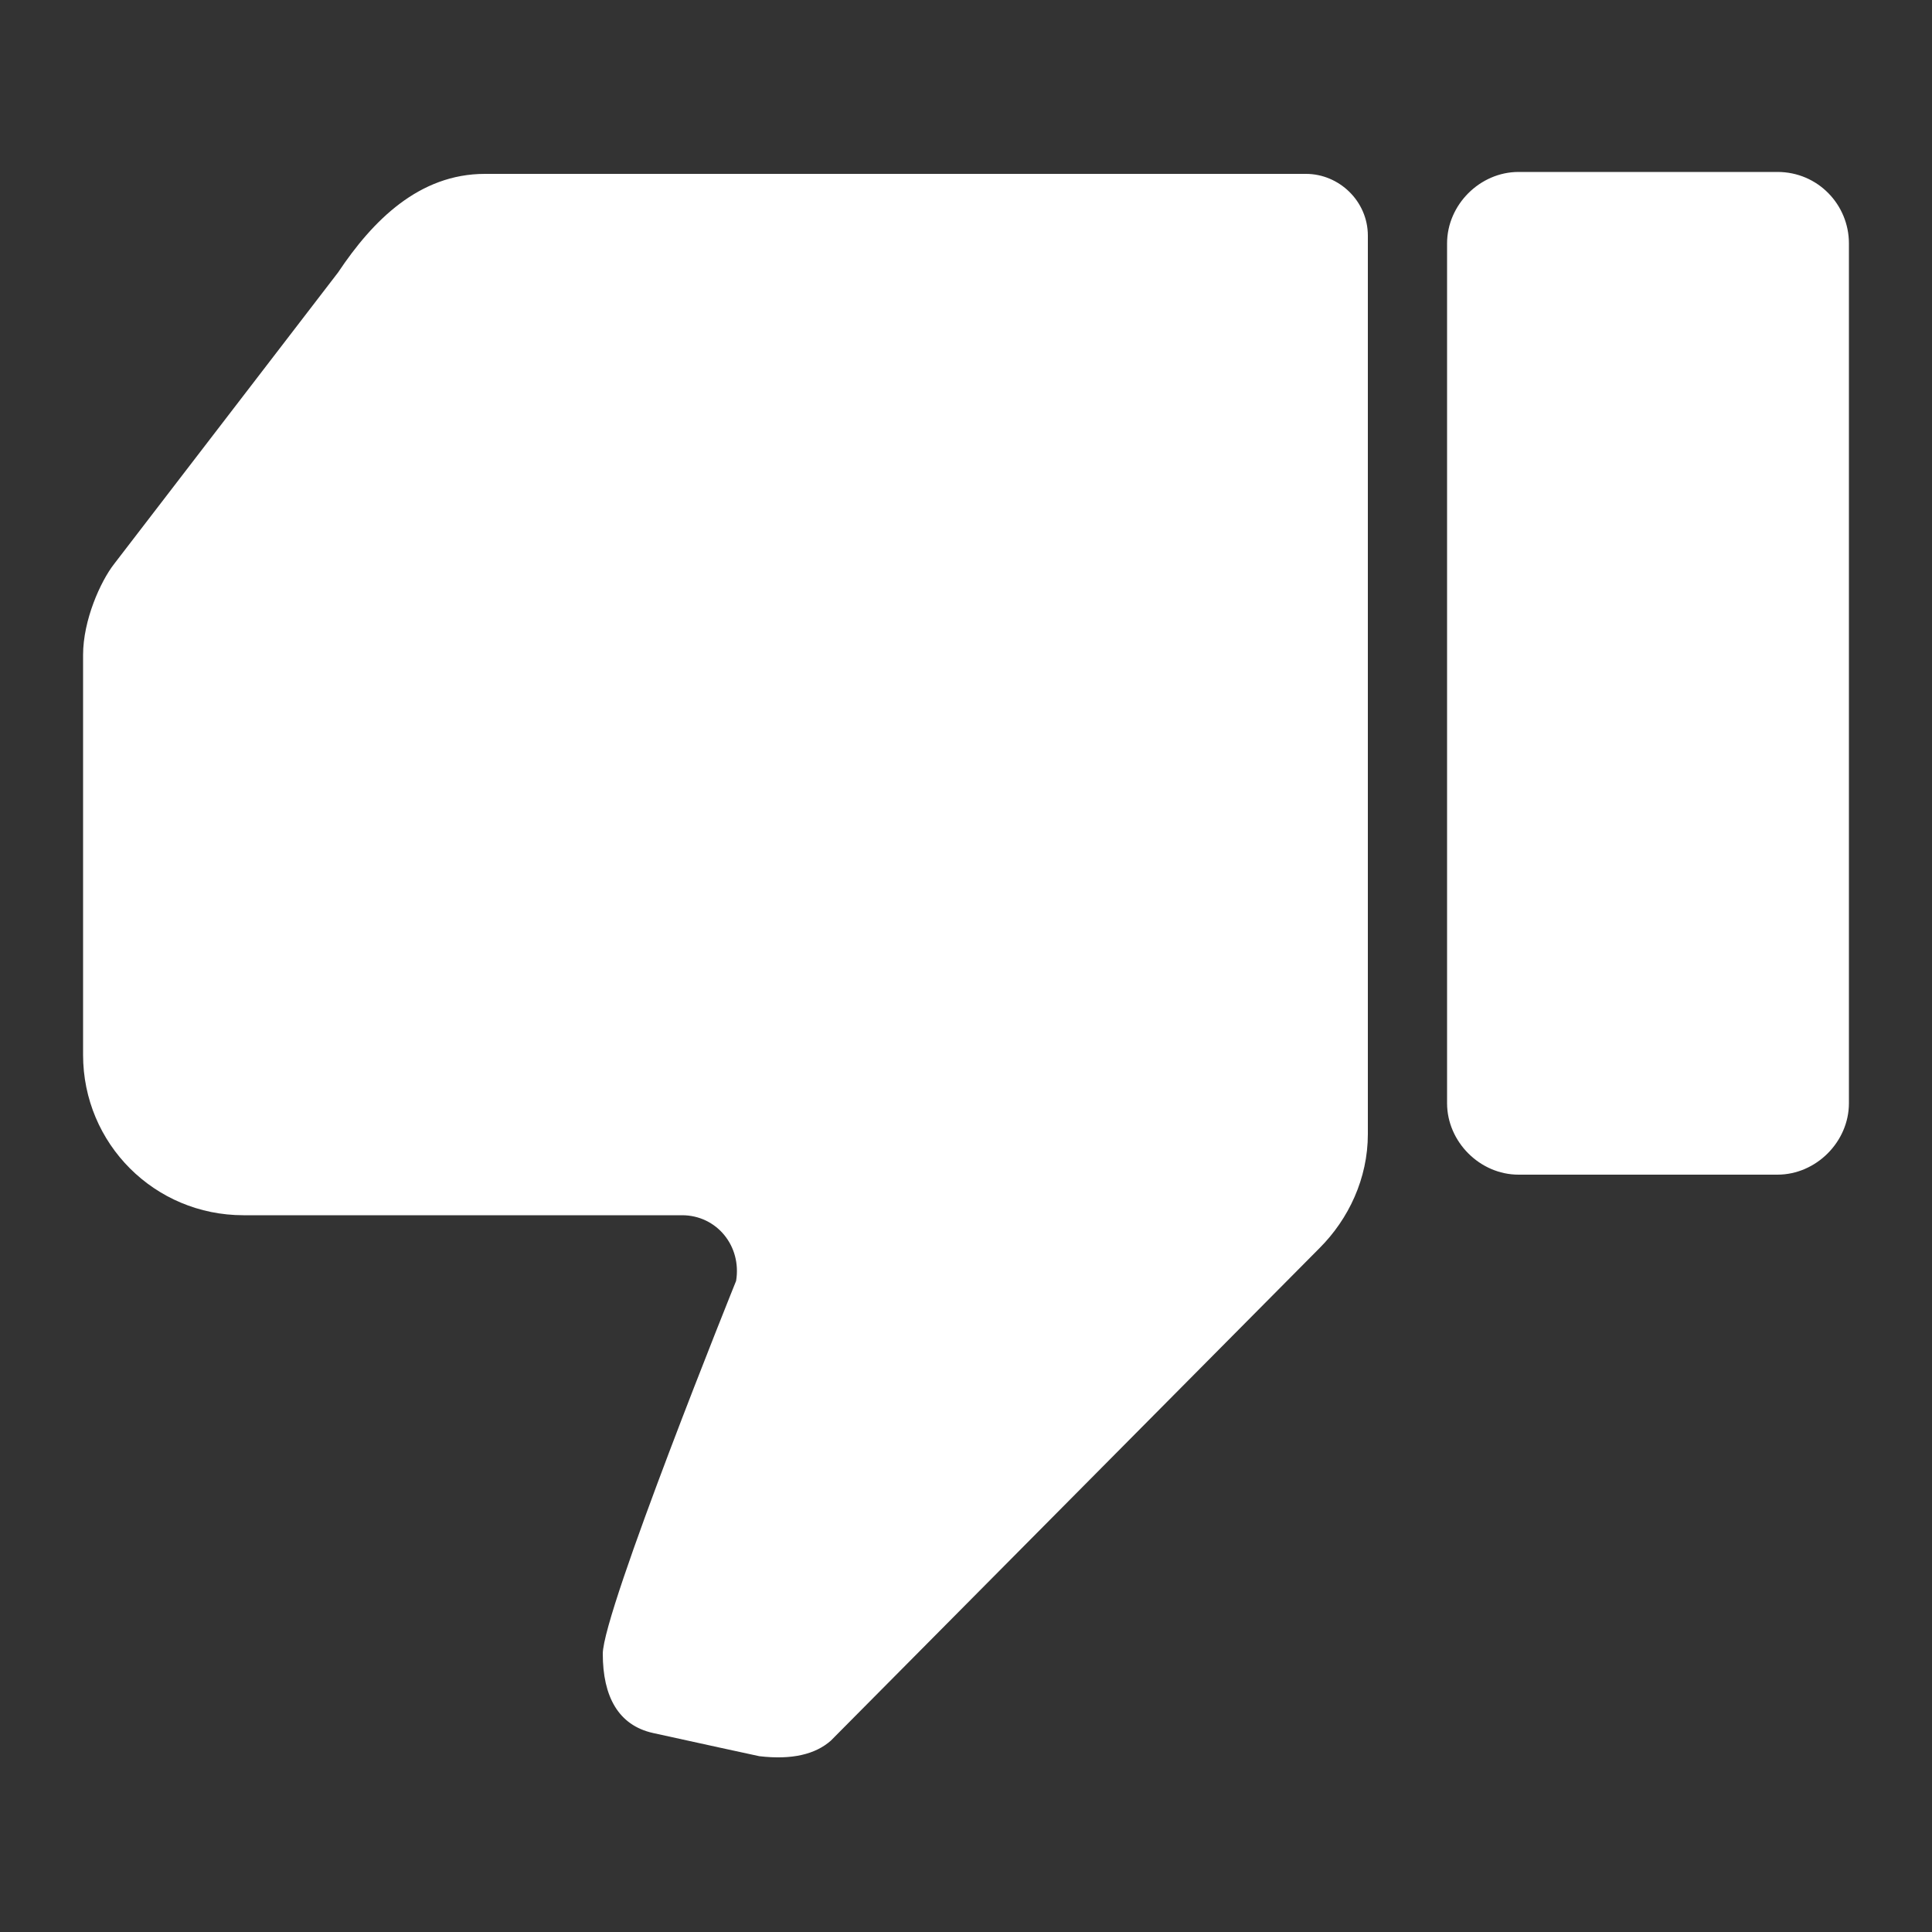 <svg xmlns="http://www.w3.org/2000/svg" xmlns:xlink="http://www.w3.org/1999/xlink" version="1.1" x="0px" y="0px" viewBox="0 0 100 100" style="enable-background:new 0 0 100 100;" xml:space="preserve"><rect x="0" y="0" width="100" height="100" fill="#333333" stroke="none"/><path fill="white" d="M92,8.9H78.6c-2,0-3.7,1.7-3.7,3.7v44.5c0,2,1.7,3.7,3.7,3.7H92c2,0,3.7-1.7,3.7-3.7V12.6C95.7,10.6,94.1,8.9,92,8.9z   M4.3,54.6c0,4.6,3.7,8.3,8.3,8.3h22.7c1.8,0,3.1,1.6,2.8,3.4c0,0-6.9,17.1-6.9,19.3s0.8,3.7,2.6,4.1c1.8,0.4,5.5,1.2,5.5,1.2  c1.7,0.2,2.9-0.1,3.7-0.8l25.3-25.5c1.5-1.5,2.5-3.6,2.5-5.9V12.2c0-1.8-1.5-3.2-3.2-3.2H25.1c-3.4,0-5.8,2.4-7.6,5.1L5.9,29.2  c-0.7,0.9-1.6,2.9-1.6,4.7v20.4l0,0L4.3,54.6z"/></svg>